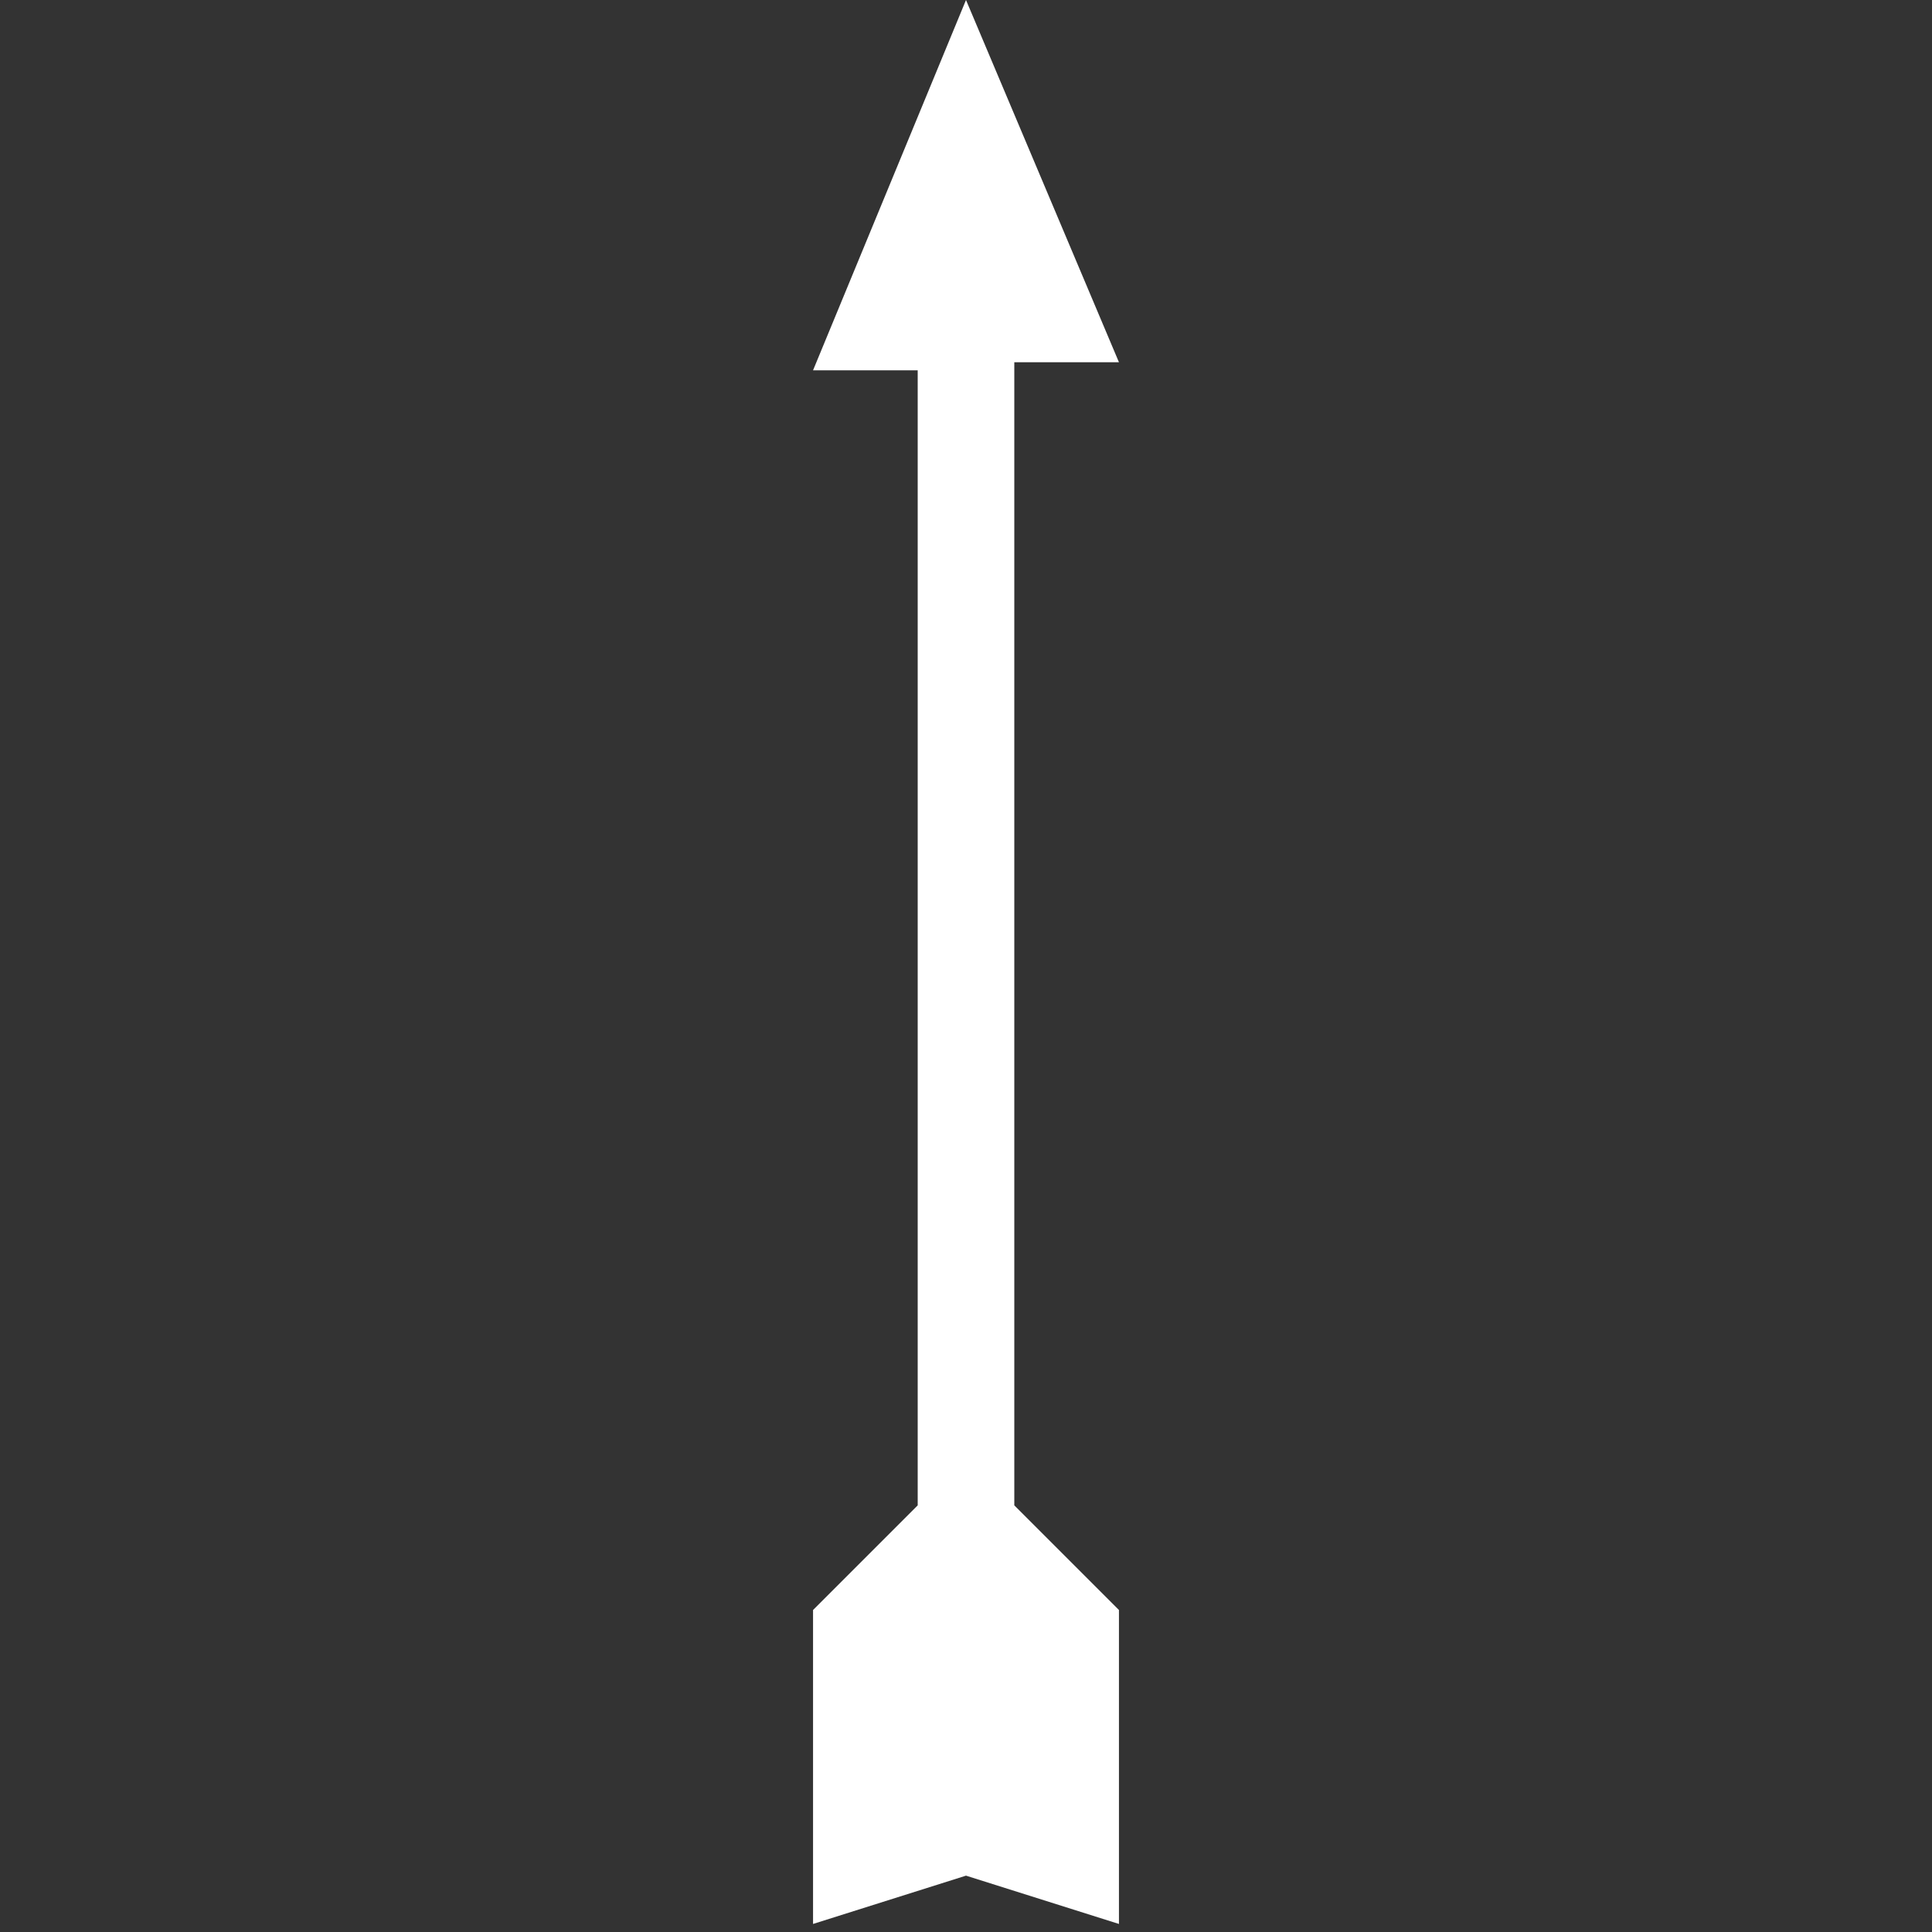 <svg xmlns="http://www.w3.org/2000/svg" version="1.1" viewBox="0 0 24 24" fill="#fff"><rect x="0" y="0" width="24" height="24" fill="#333333" stroke="none"/><path d="M12,0l1.9,4.5h-1.3s0,14.2,0,14.2l1.3,1.3v3.9l-1.9-.6-1.9.6v-3.9l1.3-1.3V4.6h-1.3S12,0,12,0Z"/></svg>